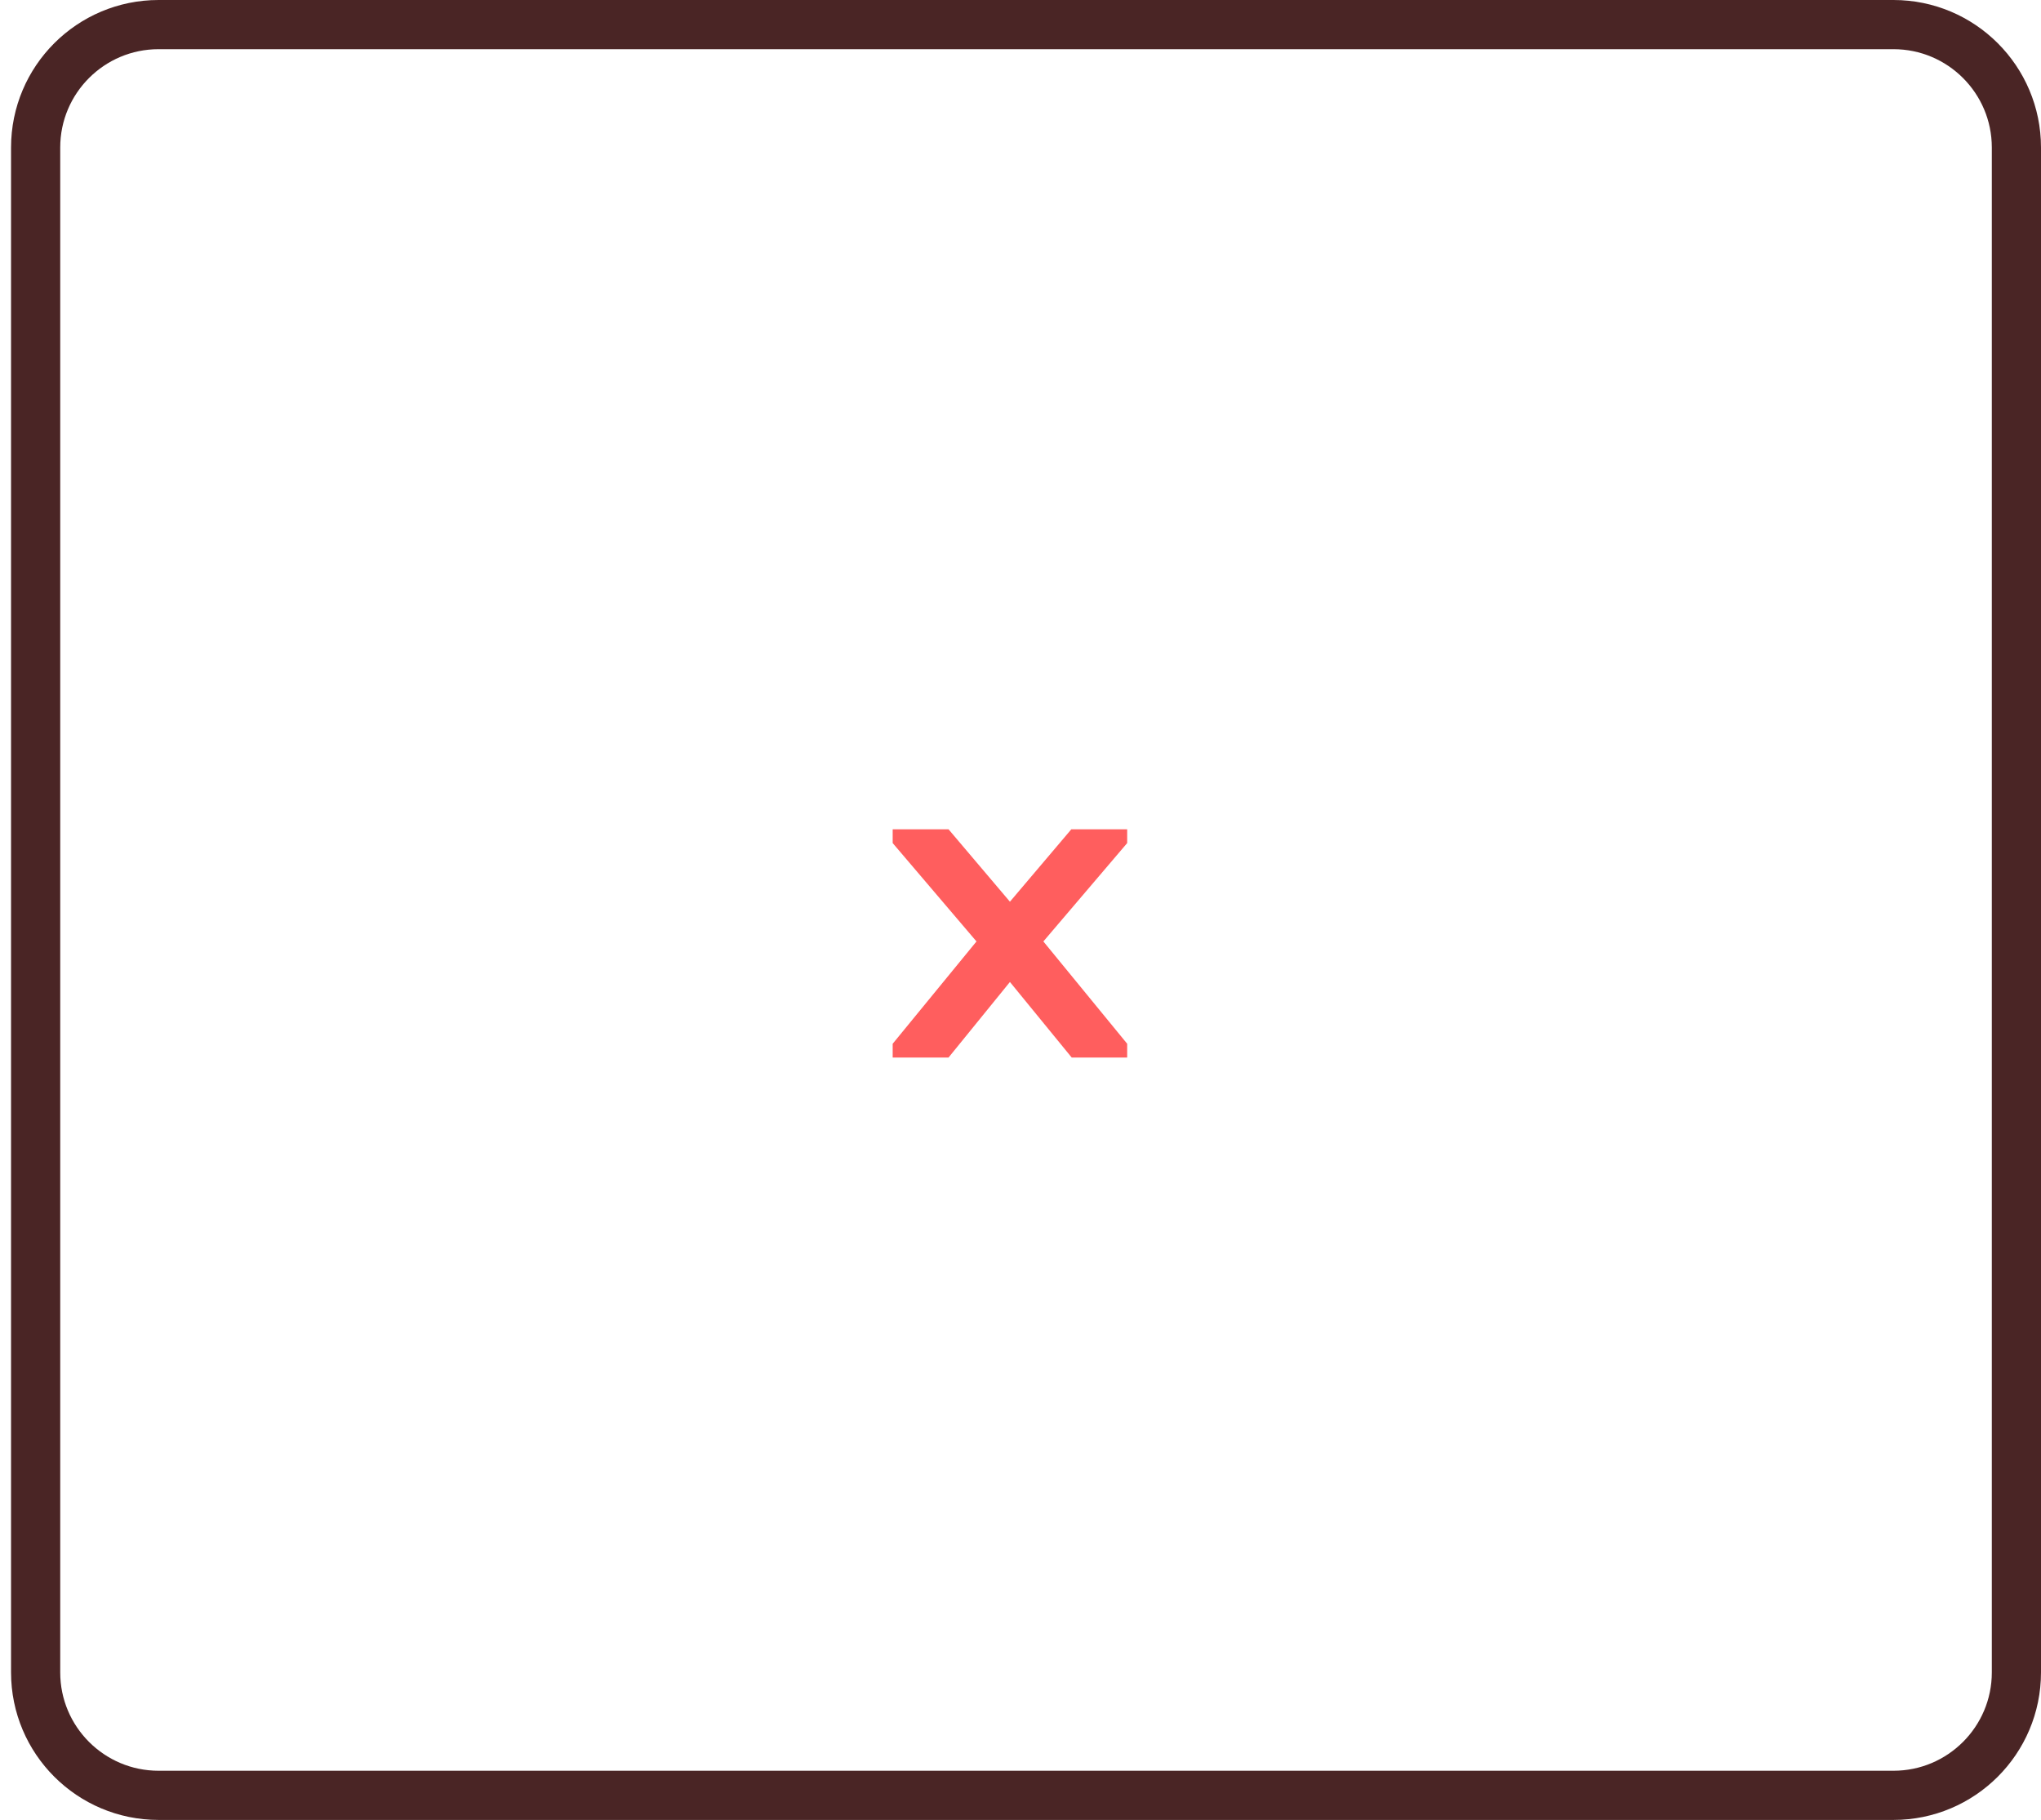 <svg viewBox="0 0 83 74" fill="none" xmlns="http://www.w3.org/2000/svg">
<g id="svg-mult">
<path id="Rectangle 1" d="M1.449 6C1.449 3.239 3.688 1 6.449 1H77C79.761 1 82 3.239 82 6V68C82 70.761 79.761 73 77 73H6.449C3.688 73 1.449 70.761 1.449 68V6Z" stroke="#4A2525" stroke-width="2"/>
<path id="x" d="M36.302 43V42.44L39.71 38.28L36.302 34.28V33.72H38.574L41.07 36.664L43.566 33.72H45.838V34.28L42.43 38.28L45.838 42.44V43H43.582L41.07 39.928L38.574 43H36.302Z" fill="#FF5E5E"/>
</g>
</svg>
